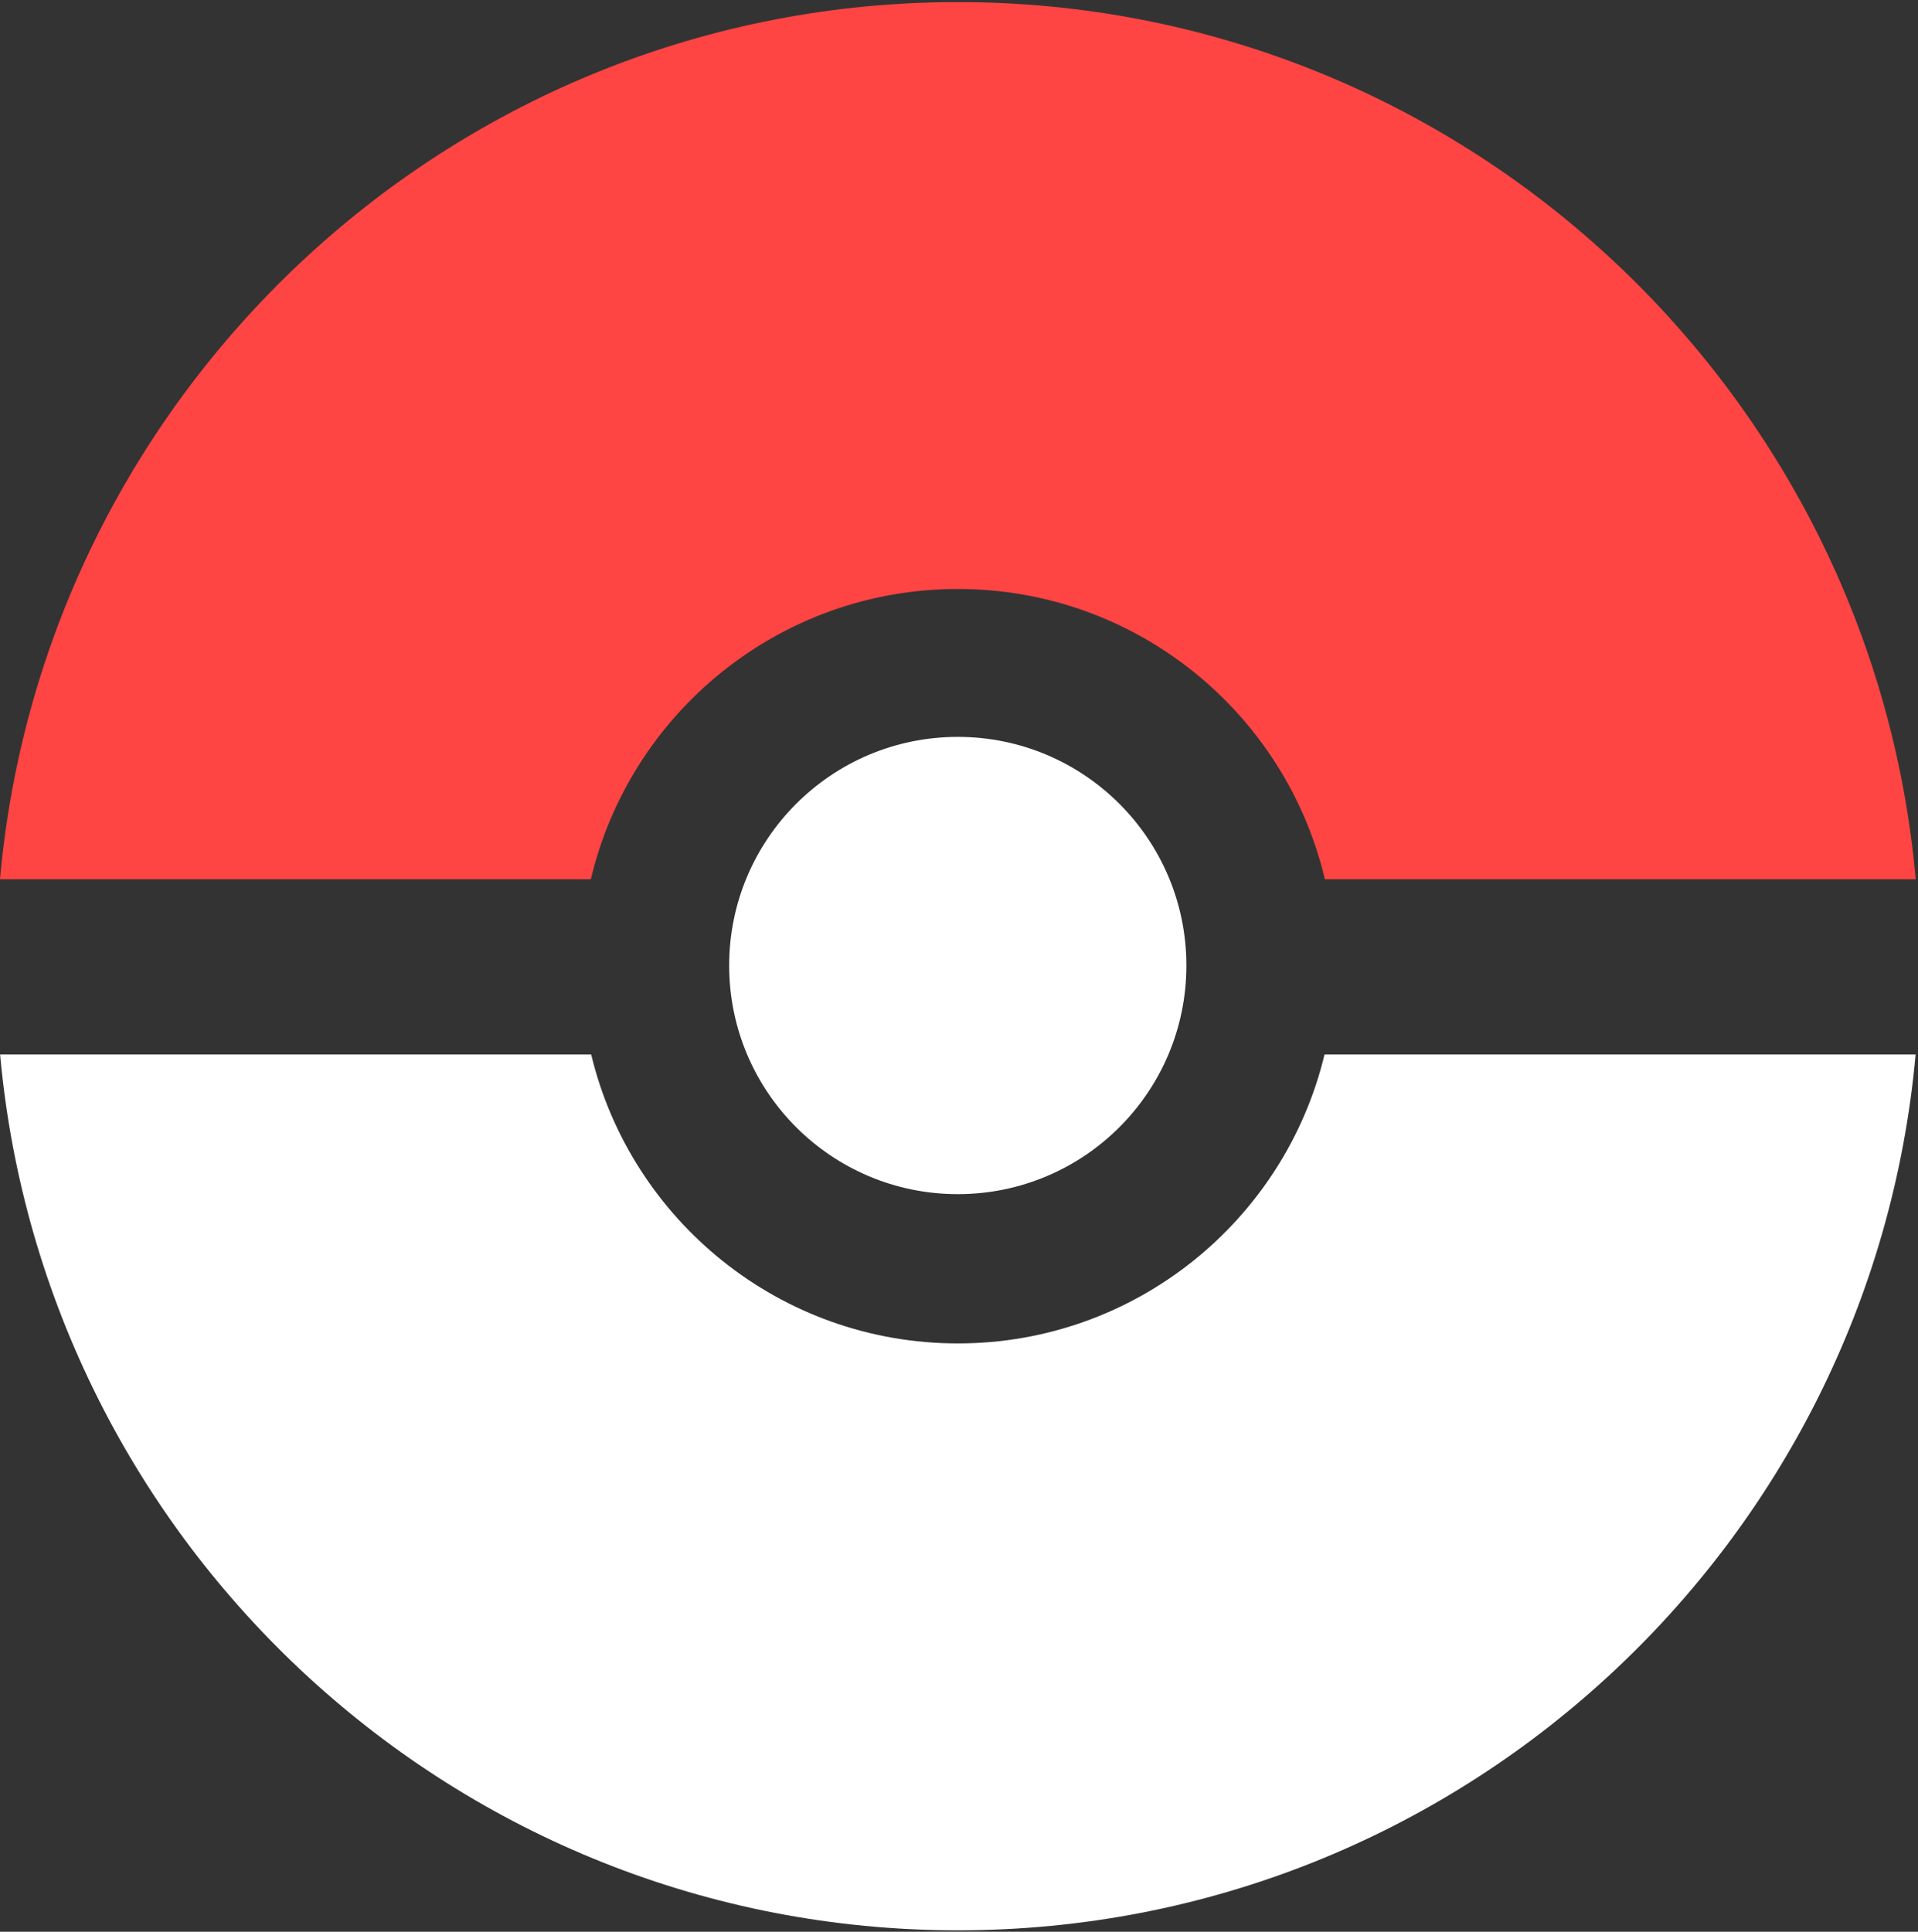 <?xml version="1.0" encoding="UTF-8" standalone="no"?>
<!DOCTYPE svg PUBLIC "-//W3C//DTD SVG 1.1//EN" "http://www.w3.org/Graphics/SVG/1.1/DTD/svg11.dtd">
<svg width="100%" height="100%" viewBox="0 0 425 428" version="1.1" xmlns="http://www.w3.org/2000/svg" xmlns:xlink="http://www.w3.org/1999/xlink" xml:space="preserve" xmlns:serif="http://www.serif.com/" style="fill-rule:evenodd;clip-rule:evenodd;stroke-linejoin:round;stroke-miterlimit:2;">
    <rect x="0" y="0" width="425" height="428" fill="#333333" stroke="none"/>
    <g transform="matrix(1,0,0,1,-373.361,-1262.7)">
        <g transform="matrix(1.473,0,0,1.473,379.12,-345.679)">
            <path d="M85.025,1250.52C90.998,1275.44 113.442,1293.98 140.182,1293.98C166.922,1293.98 189.367,1275.44 195.34,1250.52L284.259,1250.52C277.581,1324.35 215.576,1382.26 140.182,1382.26C64.788,1382.26 2.784,1324.35 -3.895,1250.52L85.025,1250.52Z" style="fill:white;"/>
        </g>
        <g transform="matrix(1.473,0,0,1.473,379.12,-345.679)">
            <path d="M84.977,1224.16L-3.911,1224.16C2.665,1150.24 64.716,1092.22 140.182,1092.22C215.648,1092.22 277.699,1150.24 284.275,1224.16L195.388,1224.16C189.493,1199.14 166.997,1180.5 140.182,1180.5C113.367,1180.5 90.872,1199.14 84.977,1224.16Z" style="fill:rgb(255,68,68);"/>
        </g>
        <g transform="matrix(1.553,0,0,1.553,367.888,-444.811)">
            <circle cx="140.182" cy="1237.24" r="32.618" style="fill:white;"/>
        </g>
    </g>
</svg>
